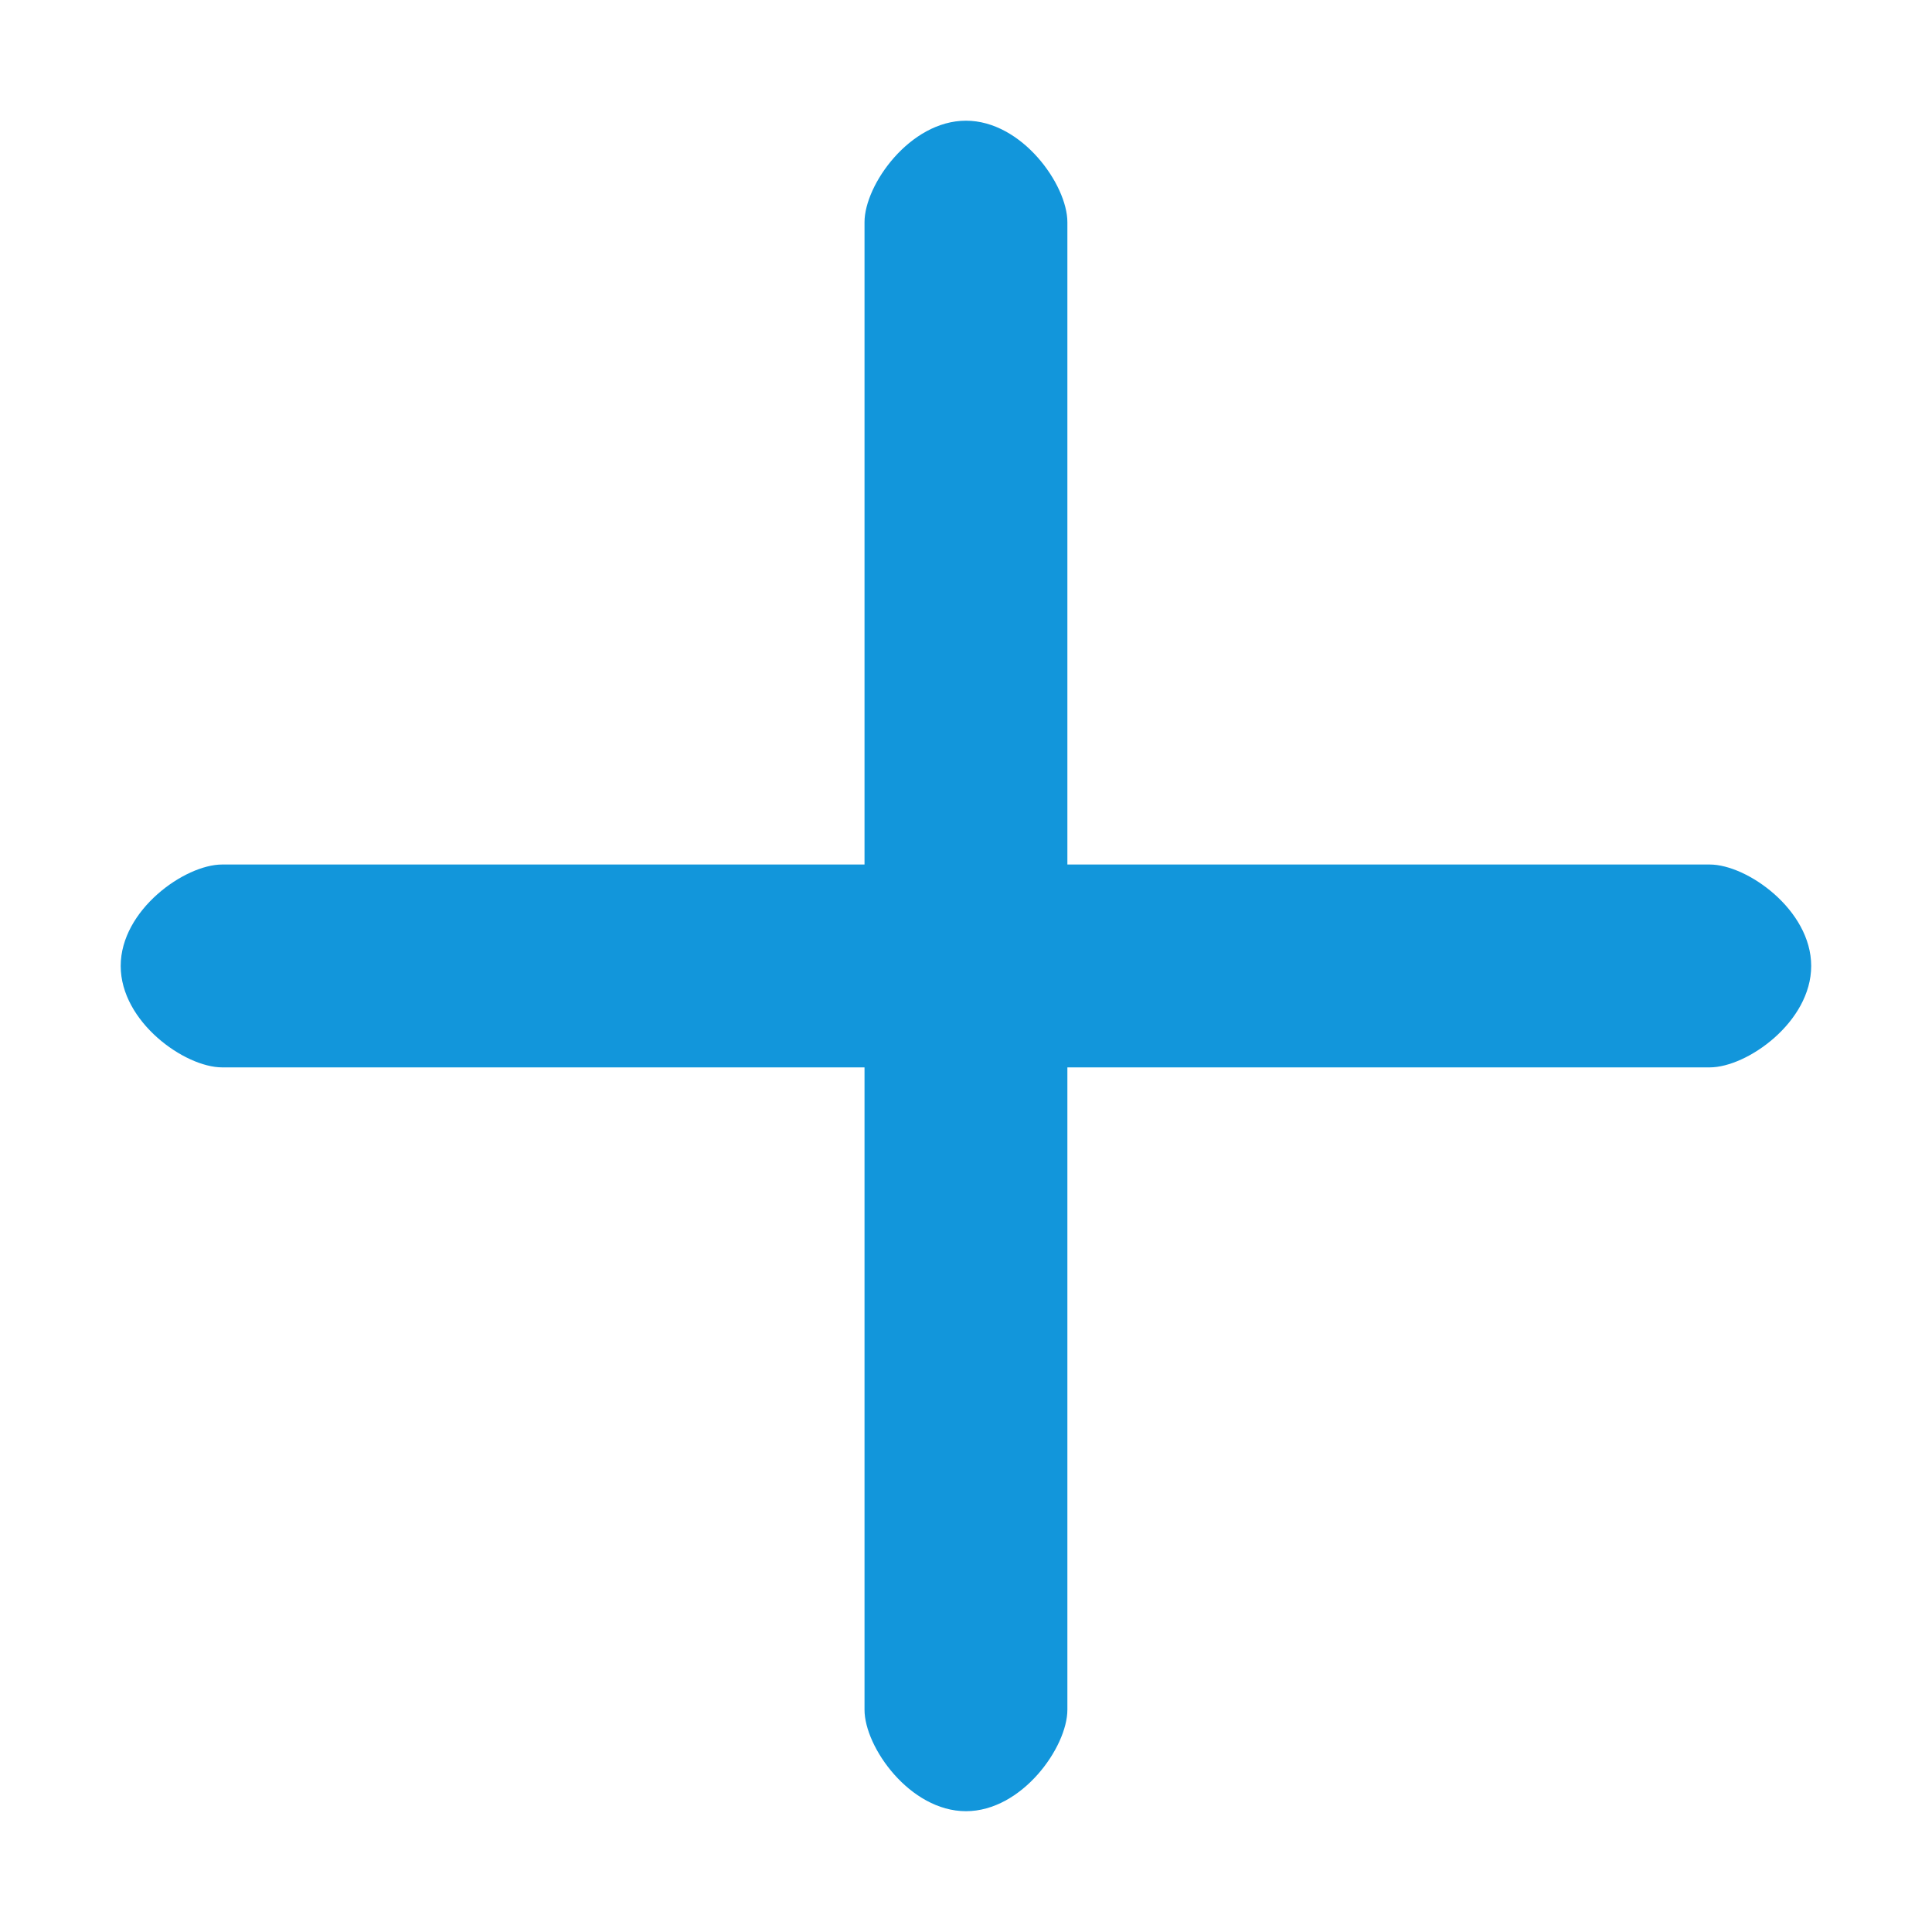 <svg t="1609832120047" class="icon" viewBox="0 0 1024 1024" version="1.1" xmlns="http://www.w3.org/2000/svg" p-id="12529" width="64" height="64"><path d="M906.212 565.733 565.733 565.733 565.733 906.212C565.733 926.014 541.666 959.972 511.973 959.972 482.298 959.972 458.213 926.014 458.213 906.212L458.213 565.733 117.734 565.733C97.95 565.733 63.974 541.666 63.974 511.973 63.974 482.28 97.95 458.213 117.734 458.213L458.213 458.213 458.213 117.734C458.213 97.95 482.298 63.974 511.973 63.974 541.666 63.974 565.733 97.95 565.733 117.734L565.733 458.213 906.212 458.213C925.996 458.213 959.972 482.28 959.972 511.973 959.972 541.666 925.996 565.733 906.212 565.733Z" p-id="12530" fill="#1296db"></path></svg>